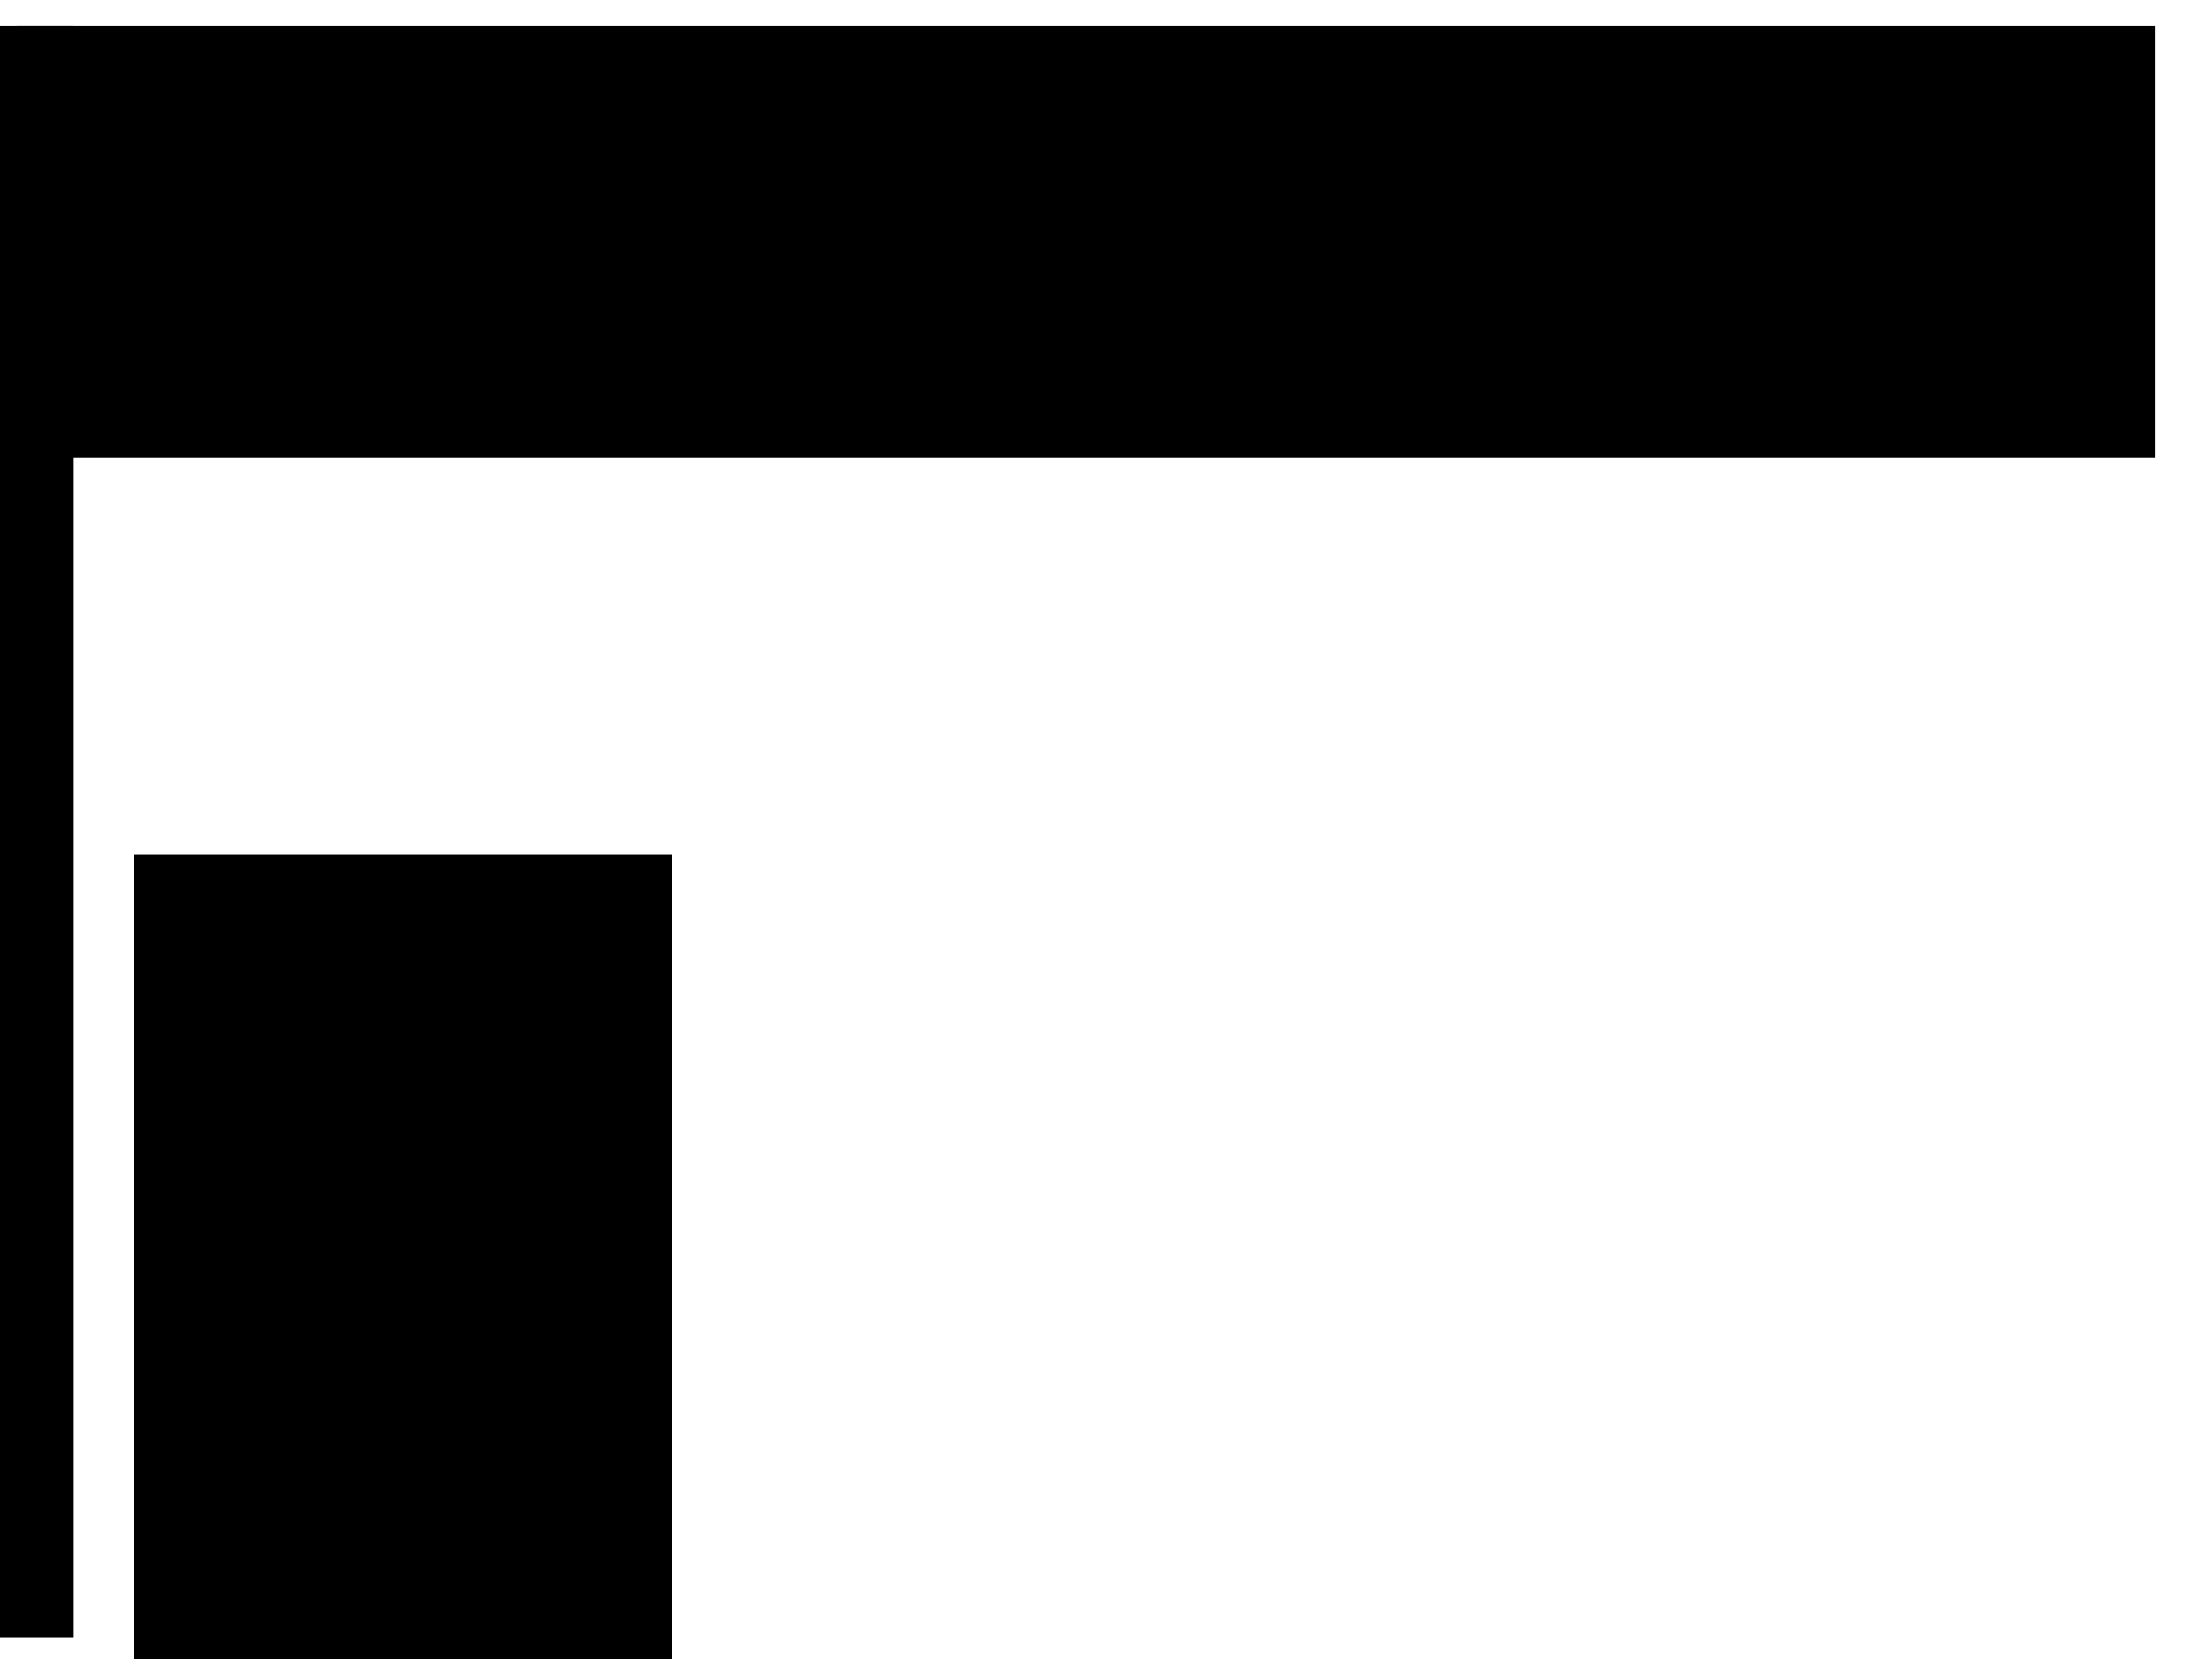 <?xml version="1.0" encoding="UTF-8" standalone="no"?>
<!-- Created with Inkscape (http://www.inkscape.org/) -->

<svg
   xmlns:dc="http://purl.org/dc/elements/1.1/"
   xmlns:cc="http://creativecommons.org/ns#"
   xmlns:rdf="http://www.w3.org/1999/02/22-rdf-syntax-ns#"
   xmlns:svg="http://www.w3.org/2000/svg"
   xmlns="http://www.w3.org/2000/svg"
   xmlns:sodipodi="http://sodipodi.sourceforge.net/DTD/sodipodi-0.dtd"
   xmlns:inkscape="http://www.inkscape.org/namespaces/inkscape"
   width="800"
   height="600"
   viewBox="0 0 211.667 158.75"
   version="1.1"
   id="svg8"
   inkscape:version="0.92.3 (2405546, 2018-03-11)"
   sodipodi:docname="call-tree-1.svg"
   inkscape:export-filename="/mnt/data/home/aprokope/workspaces/misc/axel22.github.com/impress/img/renaissance/call-tree-1.svg.png"
   inkscape:export-xdpi="96"
   inkscape:export-ydpi="96">
  <defs
     id="defs2">
    <marker
       inkscape:isstock="true"
       style="overflow:visible"
       id="marker18345"
       refX="0"
       refY="0"
       orient="auto"
       inkscape:stockid="Arrow1Mend">
      <path
         inkscape:connector-curvature="0"
         transform="matrix(-0.4,0,0,-0.4,-4,0)"
         style="fill:#000000;fill-opacity:1;fill-rule:evenodd;stroke:#000000;stroke-width:1pt;stroke-opacity:1"
         d="M 0,0 5,-5 -12.5,0 5,5 Z"
         id="path18343" />
    </marker>
    <marker
       inkscape:stockid="Arrow1Mend"
       orient="auto"
       refY="0"
       refX="0"
       id="marker16891"
       style="overflow:visible"
       inkscape:isstock="true">
      <path
         id="path16889"
         d="M 0,0 5,-5 -12.5,0 5,5 Z"
         style="fill:#000000;fill-opacity:1;fill-rule:evenodd;stroke:#000000;stroke-width:1pt;stroke-opacity:1"
         transform="matrix(-0.4,0,0,-0.4,-4,0)"
         inkscape:connector-curvature="0" />
    </marker>
    <marker
       inkscape:stockid="Arrow1Mend"
       orient="auto"
       refY="0"
       refX="0"
       id="marker16167"
       style="overflow:visible"
       inkscape:isstock="true">
      <path
         id="path16165"
         d="M 0,0 5,-5 -12.5,0 5,5 Z"
         style="fill:#000000;fill-opacity:1;fill-rule:evenodd;stroke:#000000;stroke-width:1pt;stroke-opacity:1"
         transform="matrix(-0.4,0,0,-0.4,-4,0)"
         inkscape:connector-curvature="0" />
    </marker>
    <marker
       inkscape:isstock="true"
       style="overflow:visible;"
       id="marker15771"
       refX="0.0"
       refY="0.0"
       orient="auto"
       inkscape:stockid="Arrow1Mend">
      <path
         transform="scale(0.4) rotate(180) translate(10,0)"
         style="fill-rule:evenodd;stroke:#000000;stroke-width:1pt;stroke-opacity:1;fill:#000000;fill-opacity:1"
         d="M 0.0,0.0 L 5.0,-5.0 L -12.5,0.0 L 5.0,5.0 L 0.0,0.0 z "
         id="path15769" />
    </marker>
    <marker
       inkscape:isstock="true"
       style="overflow:visible"
       id="marker15669"
       refX="0"
       refY="0"
       orient="auto"
       inkscape:stockid="Arrow1Mend">
      <path
         inkscape:connector-curvature="0"
         transform="matrix(-0.4,0,0,-0.4,-4,0)"
         style="fill:#000000;fill-opacity:1;fill-rule:evenodd;stroke:#000000;stroke-width:1pt;stroke-opacity:1"
         d="M 0,0 5,-5 -12.5,0 5,5 Z"
         id="path15667" />
    </marker>
    <marker
       inkscape:isstock="true"
       style="overflow:visible"
       id="marker15523"
       refX="0"
       refY="0"
       orient="auto"
       inkscape:stockid="Arrow1Mend">
      <path
         inkscape:connector-curvature="0"
         transform="matrix(-0.4,0,0,-0.4,-4,0)"
         style="fill:#000000;fill-opacity:1;fill-rule:evenodd;stroke:#000000;stroke-width:1pt;stroke-opacity:1"
         d="M 0,0 5,-5 -12.5,0 5,5 Z"
         id="path15521" />
    </marker>
    <marker
       inkscape:stockid="Arrow1Mend"
       orient="auto"
       refY="0.0"
       refX="0.0"
       id="Arrow1Mend"
       style="overflow:visible;"
       inkscape:isstock="true"
       inkscape:collect="always">
      <path
         id="path14773"
         d="M 0.0,0.0 L 5.0,-5.0 L -12.5,0.0 L 5.0,5.0 L 0.0,0.0 z "
         style="fill-rule:evenodd;stroke:#000000;stroke-width:1pt;stroke-opacity:1;fill:#000000;fill-opacity:1"
         transform="scale(0.4) rotate(180) translate(10,0)" />
    </marker>
    <marker
       inkscape:stockid="Arrow1Lend"
       orient="auto"
       refY="0.0"
       refX="0.0"
       id="marker15027"
       style="overflow:visible;"
       inkscape:isstock="true">
      <path
         id="path14767"
         d="M 0.0,0.0 L 5.0,-5.0 L -12.5,0.0 L 5.0,5.0 L 0.0,0.0 z "
         style="fill-rule:evenodd;stroke:#000000;stroke-width:1pt;stroke-opacity:1;fill:#000000;fill-opacity:1"
         transform="scale(0.8) rotate(180) translate(12.5,0)" />
    </marker>
    <marker
       inkscape:stockid="SquareS"
       orient="auto"
       refY="0"
       refX="0"
       id="SquareS"
       style="overflow:visible"
       inkscape:isstock="true">
      <path
         id="path934"
         d="M -5,-5 V 5 H 5 V -5 Z"
         style="fill:#000000;fill-opacity:1;fill-rule:evenodd;stroke:#000000;stroke-width:1pt;stroke-opacity:1"
         transform="scale(0.2)"
         inkscape:connector-curvature="0" />
    </marker>
    <marker
       inkscape:stockid="DotM"
       orient="auto"
       refY="0"
       refX="0"
       id="marker3206"
       style="overflow:visible"
       inkscape:isstock="true">
      <path
         id="path3204"
         d="m -2.5,-1 c 0,2.76 -2.24,5 -5,5 -2.76,0 -5,-2.24 -5,-5 0,-2.76 2.24,-5 5,-5 2.76,0 5,2.24 5,5 z"
         style="fill:#000000;fill-opacity:1;fill-rule:evenodd;stroke:#000000;stroke-width:1pt;stroke-opacity:1"
         transform="matrix(0.4,0,0,0.4,2.96,0.4)"
         inkscape:connector-curvature="0" />
    </marker>
    <marker
       inkscape:isstock="true"
       style="overflow:visible"
       id="marker3034"
       refX="0"
       refY="0"
       orient="auto"
       inkscape:stockid="Arrow1Mend">
      <path
         transform="matrix(-0.4,0,0,-0.4,-4,0)"
         style="fill:#000000;fill-opacity:1;fill-rule:evenodd;stroke:#000000;stroke-width:1pt;stroke-opacity:1"
         d="M 0,0 5,-5 -12.5,0 5,5 Z"
         id="path3032"
         inkscape:connector-curvature="0" />
    </marker>
    <marker
       inkscape:isstock="true"
       style="overflow:visible"
       id="marker2976"
       refX="0"
       refY="0"
       orient="auto"
       inkscape:stockid="DotM">
      <path
         transform="matrix(0.4,0,0,0.4,2.96,0.4)"
         style="fill:#000000;fill-opacity:1;fill-rule:evenodd;stroke:#000000;stroke-width:1pt;stroke-opacity:1"
         d="m -2.5,-1 c 0,2.76 -2.24,5 -5,5 -2.76,0 -5,-2.24 -5,-5 0,-2.76 2.24,-5 5,-5 2.76,0 5,2.24 5,5 z"
         id="path2974"
         inkscape:connector-curvature="0" />
    </marker>
    <marker
       inkscape:stockid="DotM"
       orient="auto"
       refY="0"
       refX="0"
       id="marker2494"
       style="overflow:visible"
       inkscape:isstock="true">
      <path
         id="path2492"
         d="m -2.5,-1 c 0,2.76 -2.24,5 -5,5 -2.76,0 -5,-2.24 -5,-5 0,-2.76 2.24,-5 5,-5 2.76,0 5,2.24 5,5 z"
         style="fill:#000000;fill-opacity:1;fill-rule:evenodd;stroke:#000000;stroke-width:1pt;stroke-opacity:1"
         transform="matrix(0.4,0,0,0.4,2.96,0.4)"
         inkscape:connector-curvature="0" />
    </marker>
    <marker
       inkscape:stockid="Arrow1Lend"
       orient="auto"
       refY="0"
       refX="0"
       id="Arrow1Lend"
       style="overflow:visible"
       inkscape:isstock="true">
      <path
         id="path861"
         d="M 0,0 5,-5 -12.5,0 5,5 Z"
         style="fill:#000000;fill-opacity:1;fill-rule:evenodd;stroke:#000000;stroke-width:1pt;stroke-opacity:1"
         transform="matrix(-0.8,0,0,-0.8,-10,0)"
         inkscape:connector-curvature="0" />
    </marker>
  </defs>
  <sodipodi:namedview
     id="base"
     pagecolor="#ffffff"
     bordercolor="#666666"
     borderopacity="1.0"
     inkscape:pageopacity="0.0"
     inkscape:pageshadow="2"
     inkscape:zoom="0.98994949"
     inkscape:cx="391.58212"
     inkscape:cy="268.54406"
     inkscape:document-units="mm"
     inkscape:current-layer="layer1"
     showgrid="false"
     inkscape:window-width="1716"
     inkscape:window-height="1400"
     inkscape:window-x="1720"
     inkscape:window-y="16"
     inkscape:window-maximized="0"
     units="px" />
  <g
     inkscape:label="Layer 1"
     inkscape:groupmode="layer"
     id="layer1"
     transform="translate(0,-138.25)">
    <rect
       style="opacity:0.9;fill:none;fill-opacity:1;stroke:#000c25;stroke-width:0.7;stroke-linejoin:round;stroke-miterlimit:4;stroke-dasharray:none;stroke-dashoffset:0;stroke-opacity:1"
       id="rect14736"
       width="7.574"
       height="7.182"
       x="244.929"
       y="187.576" />
    <path
       style="fill:none;stroke:#000000;stroke-width:1;stroke-linecap:butt;stroke-linejoin:miter;stroke-miterlimit:4;stroke-dasharray:none;stroke-opacity:1;marker-end:url(#Arrow1Mend)"
       d="M 243.039,207.42 H 265.15"
       id="path14762"
       inkscape:connector-curvature="0"
       sodipodi:nodetypes="cc" />
    <flowRoot
       xml:space="preserve"
       id="flowRoot16115"
       style="font-style:normal;font-variant:normal;font-weight:normal;font-stretch:normal;font-size:40px;line-height:1.25;font-family:'Times New Roman';-inkscape-font-specification:'Times New Roman, ';letter-spacing:0px;word-spacing:0px;fill:#000000;fill-opacity:1;stroke:none;stroke-width:1.085"
       transform="matrix(0.244,0,0,0.244,197.616,85.483)"><flowRegion
         id="flowRegion16117"
         style="stroke-width:1.085"><rect
           id="rect16119"
           width="316.178"
           height="61.619"
           x="131.825"
           y="323.218"
           style="stroke-width:1.085" /></flowRegion><flowPara
         id="flowPara16121"
         style="font-style:normal;font-variant:normal;font-weight:normal;font-stretch:normal;font-family:'Andale Mono';-inkscape-font-specification:'Andale Mono';stroke-width:1.562">collect</flowPara></flowRoot>    <flowRoot
       transform="matrix(0.231,0,0,0.231,-27.039,66.751)"
       style="font-style:normal;font-variant:normal;font-weight:normal;font-stretch:normal;font-size:40px;line-height:1.25;font-family:'Times New Roman';-inkscape-font-specification:'Times New Roman, ';letter-spacing:0px;word-spacing:0px;fill:#000000;fill-opacity:1;stroke:none;stroke-width:1.144"
       id="flowRoot23919"
       xml:space="preserve"><flowRegion
         style="stroke-width:1.144"
         id="flowRegion23915"><rect
           style="stroke-width:1.144"
           y="320.119"
           x="124.078"
           height="179.154"
           width="885.871"
           id="rect23913" /></flowRegion><flowPara
         style="font-style:normal;font-variant:normal;font-weight:normal;font-stretch:normal;font-family:'Andale Mono';-inkscape-font-specification:'Andale Mono';stroke-width:1.647"
         id="flowPara23917"><flowSpan
   style="fill:#005eee;fill-opacity:1;stroke-width:1.647"
   id="flowSpan23941">def</flowSpan> sum[B &gt;: A]</flowPara><flowPara
         style="font-style:normal;font-variant:normal;font-weight:normal;font-stretch:normal;font-family:'Andale Mono';-inkscape-font-specification:'Andale Mono';stroke-width:1.647"
         id="flowPara23923">  (<flowSpan
   style="fill:#005eee;fill-opacity:1"
   id="flowSpan24007">implicit</flowSpan> num: Numeric[B]) =</flowPara><flowPara
         style="font-style:normal;font-variant:normal;font-weight:normal;font-stretch:normal;font-family:'Andale Mono';-inkscape-font-specification:'Andale Mono';stroke-width:1.647"
         id="flowPara23921">  foldLeft(num.zero)(num.plus)</flowPara><flowPara
         style="font-style:normal;font-variant:normal;font-weight:normal;font-stretch:normal;font-family:'Andale Mono';-inkscape-font-specification:'Andale Mono';stroke-width:1.647"
         id="flowPara24003" /><flowPara
         style="font-style:normal;font-variant:normal;font-weight:normal;font-stretch:normal;font-family:'Andale Mono';-inkscape-font-specification:'Andale Mono';stroke-width:1.647"
         id="flowPara23985" /><flowPara
         style="font-style:normal;font-variant:normal;font-weight:normal;font-stretch:normal;font-family:'Andale Mono';-inkscape-font-specification:'Andale Mono';stroke-width:1.647"
         id="flowPara23999" /></flowRoot>    <flowRoot
       xml:space="preserve"
       id="flowRoot24061"
       style="font-style:normal;font-variant:normal;font-weight:normal;font-stretch:normal;font-size:40px;line-height:1.25;font-family:'Times New Roman';-inkscape-font-specification:'Times New Roman, ';letter-spacing:0px;word-spacing:0px;fill:#000000;fill-opacity:1;stroke:none;stroke-width:1.144"
       transform="matrix(0.231,0,0,0.231,-230.391,66.751)"><flowRegion
         id="flowRegion24017"
         style="stroke-width:1.144"><rect
           id="rect24015"
           width="903.843"
           height="667.666"
           x="124.078"
           y="320.119"
           style="stroke-width:1.144" /></flowRegion><flowPara
         id="flowPara24021"
         style="font-style:normal;font-variant:normal;font-weight:normal;font-stretch:normal;font-family:'Andale Mono';-inkscape-font-specification:'Andale Mono';stroke-width:1.647"><flowSpan
   id="flowSpan24019"
   style="fill:#005eee;fill-opacity:1;stroke-width:1.647">def</flowSpan> sum[B &gt;: A]</flowPara><flowPara
         id="flowPara24025"
         style="font-style:normal;font-variant:normal;font-weight:normal;font-stretch:normal;font-family:'Andale Mono';-inkscape-font-specification:'Andale Mono';stroke-width:1.647">  (<flowSpan
   id="flowSpan24023"
   style="fill:#005eee;fill-opacity:1">implicit</flowSpan> num: Numeric[B]) =</flowPara><flowPara
         id="flowPara24027"
         style="font-style:normal;font-variant:normal;font-weight:normal;font-stretch:normal;font-family:'Andale Mono';-inkscape-font-specification:'Andale Mono';stroke-width:1.647">  foldLeft(num.zero)(num.plus)</flowPara><flowPara
         id="flowPara24029"
         style="font-style:normal;font-variant:normal;font-weight:normal;font-stretch:normal;font-family:'Andale Mono';-inkscape-font-specification:'Andale Mono';stroke-width:1.647" /><flowPara
         id="flowPara24033"
         style="font-style:normal;font-variant:normal;font-weight:normal;font-stretch:normal;font-family:'Andale Mono';-inkscape-font-specification:'Andale Mono';stroke-width:1.647"><flowSpan
   id="flowSpan24031"
   style="fill:#005eee;fill-opacity:1">def</flowSpan> foldLeft[B](z: B)</flowPara><flowPara
         id="flowPara24035"
         style="font-style:normal;font-variant:normal;font-weight:normal;font-stretch:normal;font-family:'Andale Mono';-inkscape-font-specification:'Andale Mono';stroke-width:1.647">  (op: (B, A) =&gt; B): B = {</flowPara><flowPara
         id="flowPara24039"
         style="font-style:normal;font-variant:normal;font-weight:normal;font-stretch:normal;font-family:'Andale Mono';-inkscape-font-specification:'Andale Mono';stroke-width:1.647">    <flowSpan
   id="flowSpan24037"
   style="fill:#005eee;fill-opacity:1">var</flowSpan> result = z</flowPara><flowPara
         id="flowPara24043"
         style="font-style:normal;font-variant:normal;font-weight:normal;font-stretch:normal;font-family:'Andale Mono';-inkscape-font-specification:'Andale Mono';stroke-width:1.647">    <flowSpan
   id="flowSpan24041"
   style="fill:#005eee;fill-opacity:1">val</flowSpan> it = iterator</flowPara><flowPara
         id="flowPara24047"
         style="font-style:normal;font-variant:normal;font-weight:normal;font-stretch:normal;font-family:'Andale Mono';-inkscape-font-specification:'Andale Mono';stroke-width:1.647">    <flowSpan
   id="flowSpan24045"
   style="fill:#005eee;fill-opacity:1">while</flowSpan> (it.hasNext) {</flowPara><flowPara
         id="flowPara24049"
         style="font-style:normal;font-variant:normal;font-weight:normal;font-stretch:normal;font-family:'Andale Mono';-inkscape-font-specification:'Andale Mono';stroke-width:1.647">      result = op(result, it.next())</flowPara><flowPara
         id="flowPara24051"
         style="font-style:normal;font-variant:normal;font-weight:normal;font-stretch:normal;font-family:'Andale Mono';-inkscape-font-specification:'Andale Mono';stroke-width:1.647">    }</flowPara><flowPara
         id="flowPara24053"
         style="font-style:normal;font-variant:normal;font-weight:normal;font-stretch:normal;font-family:'Andale Mono';-inkscape-font-specification:'Andale Mono';stroke-width:1.647">    result</flowPara><flowPara
         id="flowPara24055"
         style="font-style:normal;font-variant:normal;font-weight:normal;font-stretch:normal;font-family:'Andale Mono';-inkscape-font-specification:'Andale Mono';stroke-width:1.647">  }</flowPara><flowPara
         id="flowPara24057"
         style="font-style:normal;font-variant:normal;font-weight:normal;font-stretch:normal;font-family:'Andale Mono';-inkscape-font-specification:'Andale Mono';stroke-width:1.647" /><flowPara
         id="flowPara24059"
         style="font-style:normal;font-variant:normal;font-weight:normal;font-stretch:normal;font-family:'Andale Mono';-inkscape-font-specification:'Andale Mono';stroke-width:1.647" /></flowRoot>    <flowRoot
       xml:space="preserve"
       id="flowRoot24082"
       style="fill:black;fill-opacity:1;stroke:none;font-family:'Times New Roman';font-style:normal;font-weight:normal;font-size:40px;line-height:1.25;letter-spacing:0px;word-spacing:0px;-inkscape-font-specification:'Times New Roman, ';font-stretch:normal;font-variant:normal"><flowRegion
         id="flowRegion24084"><rect
           id="rect24086"
           width="51.429"
           height="341.429"
           x="12.857"
           y="220" /></flowRegion><flowPara
         id="flowPara24088" /></flowRoot>  </g>
</svg>
